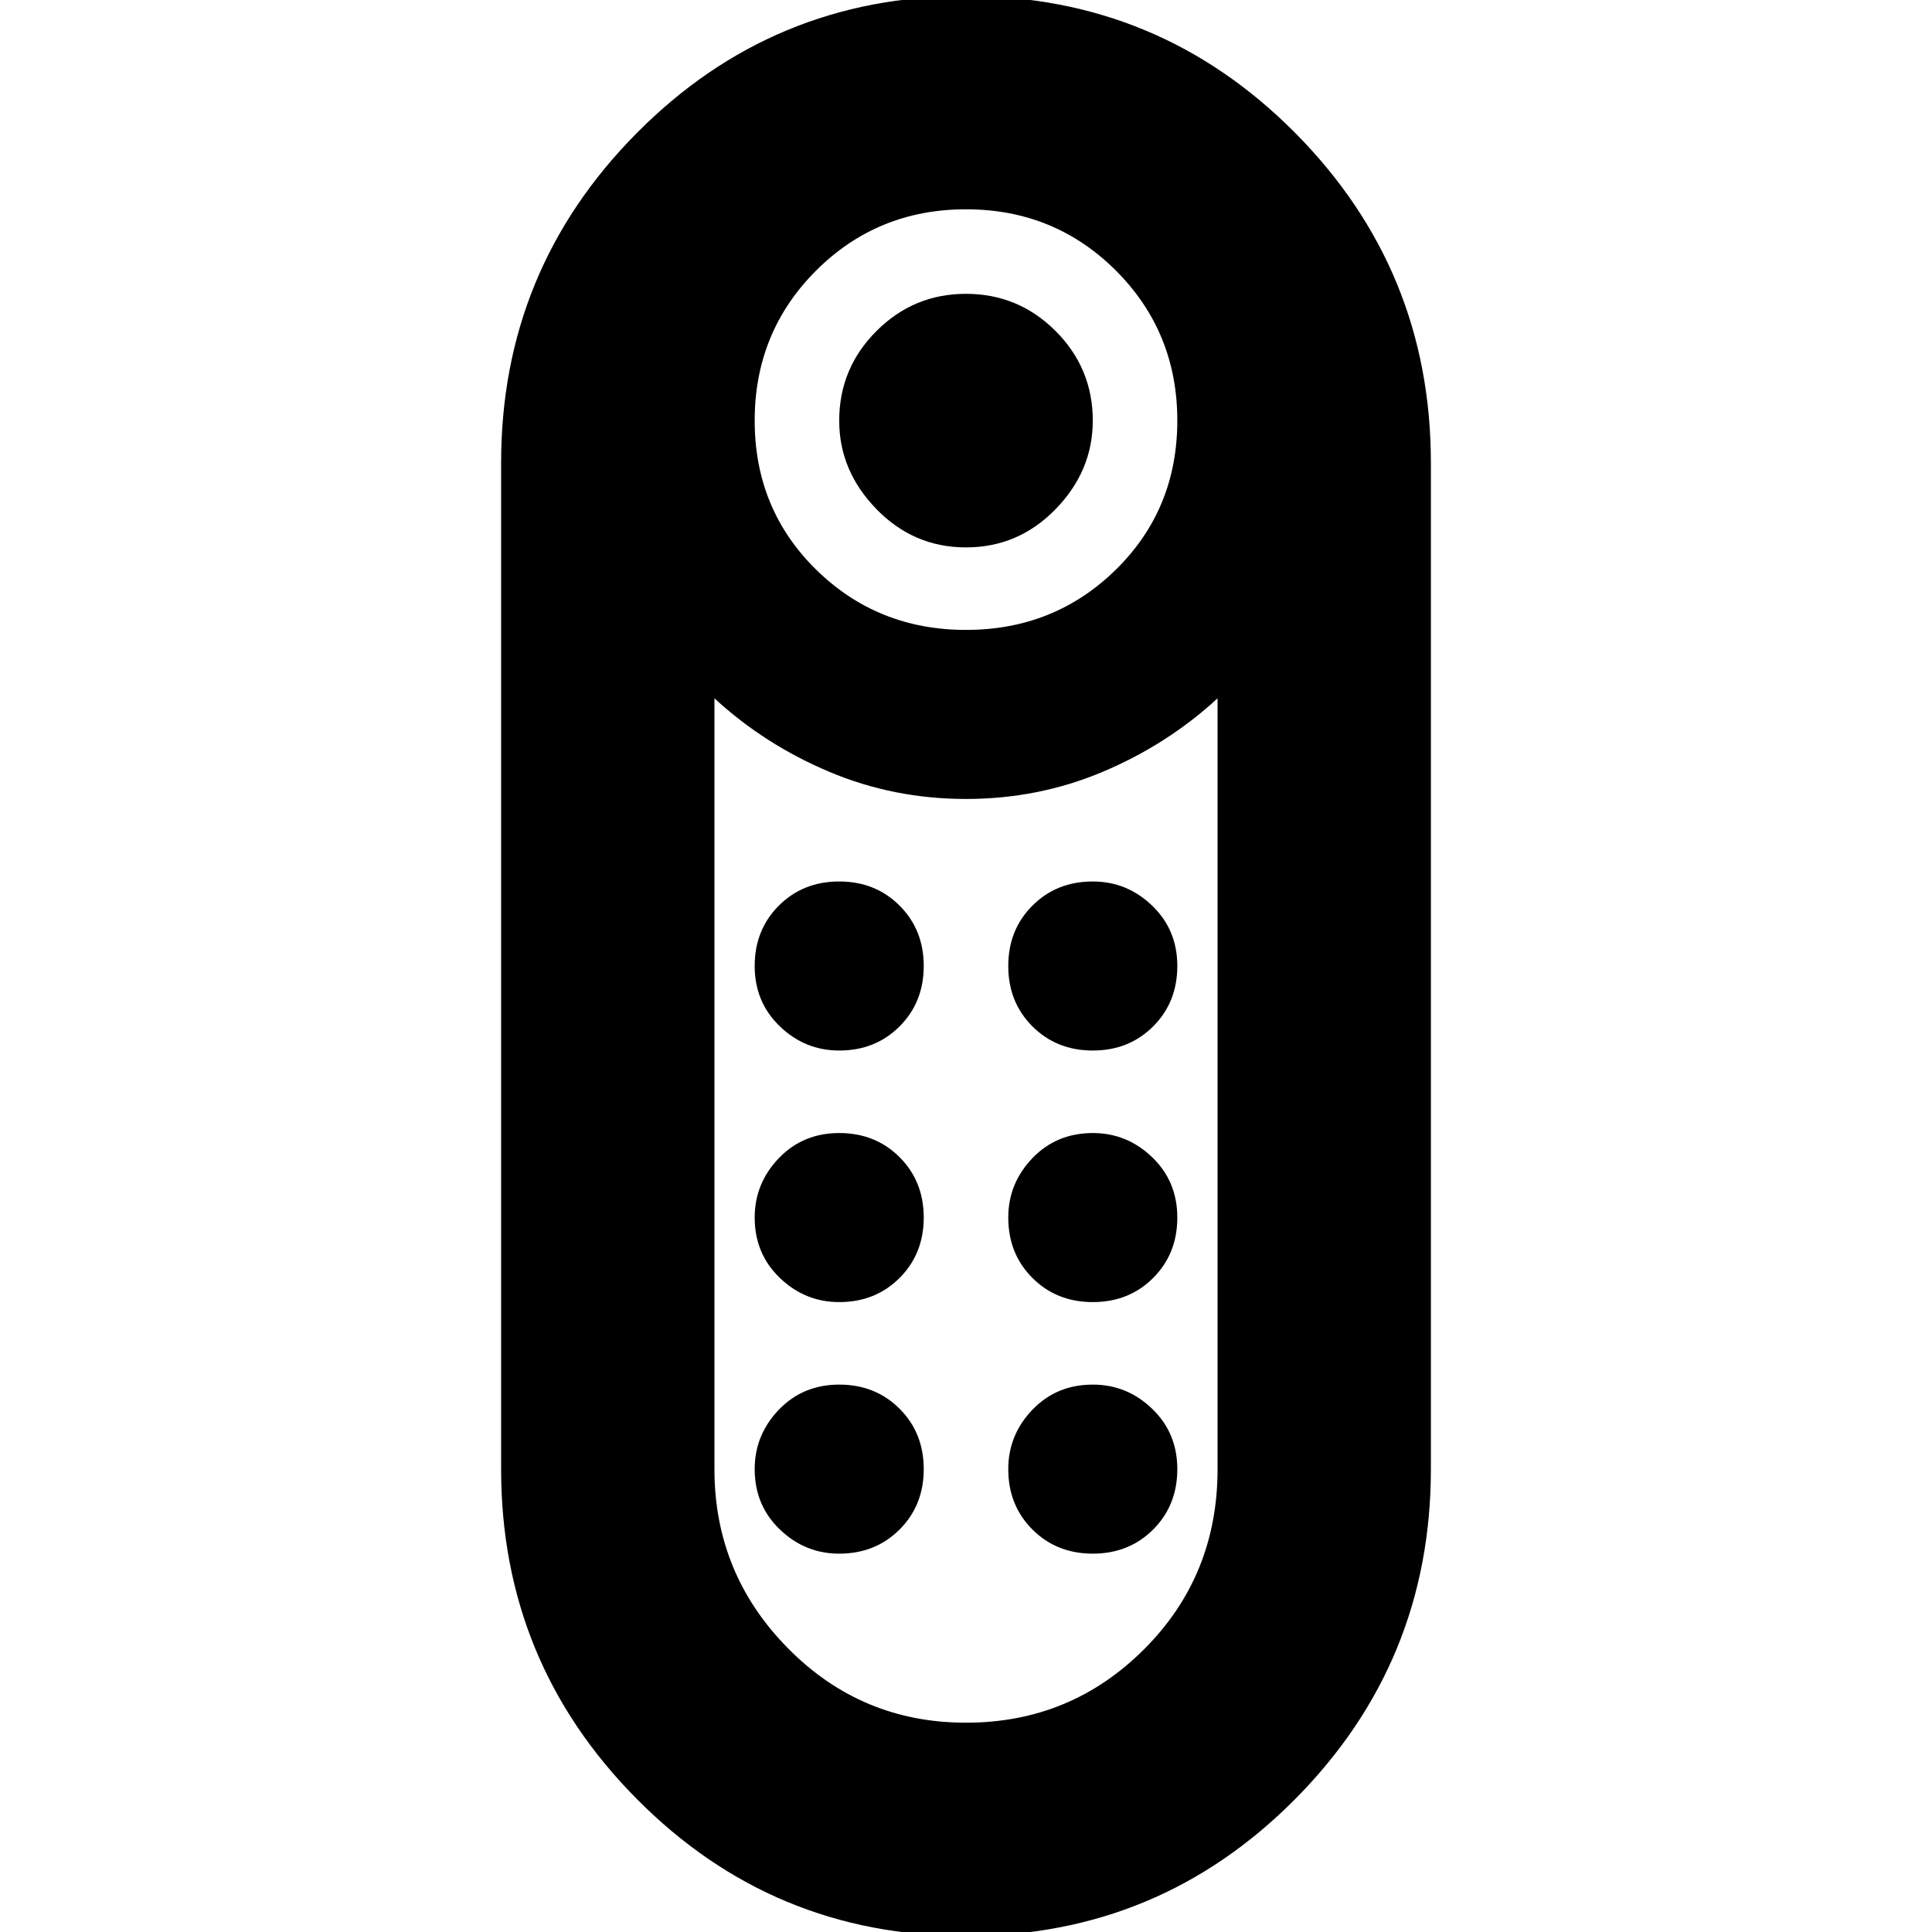 <svg xmlns="http://www.w3.org/2000/svg" height="24" width="24"><path d="M12 6.8q-.65 0-1.112-.475-.463-.475-.463-1.1 0-.65.463-1.113Q11.35 3.65 12 3.65q.65 0 1.113.462.462.463.462 1.113 0 .625-.462 1.1Q12.65 6.8 12 6.8Zm0 17.25q-2.4 0-4.087-1.7-1.688-1.7-1.688-4.1V5.75q0-2.4 1.688-4.1Q9.6-.05 12-.05q2.4 0 4.088 1.7 1.687 1.7 1.687 4.1v12.5q0 2.4-1.687 4.1-1.688 1.7-4.088 1.7Zm0-16.225q1.1 0 1.863-.75.762-.75.762-1.85t-.762-1.863Q13.1 2.6 12 2.6t-1.863.762q-.762.763-.762 1.863t.762 1.85q.763.75 1.863.75ZM12 21.4q1.3 0 2.213-.913.912-.912.912-2.237V8.675q-.625.575-1.425.912-.8.338-1.7.338-.9 0-1.7-.338-.8-.337-1.425-.912v9.575q0 1.3.913 2.225.912.925 2.212.925Zm-1.575-5.225q-.425 0-.737-.3-.313-.3-.313-.75 0-.425.3-.738.3-.312.75-.312t.75.3q.3.3.3.75t-.3.75q-.3.3-.75.3Zm0-3.125q-.425 0-.737-.3-.313-.3-.313-.75t.3-.75q.3-.3.75-.3t.75.3q.3.3.3.75t-.3.75q-.3.3-.75.3Zm3.15 0q-.45 0-.75-.3t-.3-.75q0-.45.3-.75t.75-.3q.425 0 .737.3.313.3.313.75t-.3.75q-.3.3-.75.3Zm0 3.125q-.45 0-.75-.3t-.3-.75q0-.425.3-.738.3-.312.75-.312.425 0 .737.3.313.3.313.75t-.3.75q-.3.3-.75.3Zm-3.15 3.125q-.425 0-.737-.3-.313-.3-.313-.75 0-.425.3-.738.3-.312.75-.312t.75.3q.3.3.3.75t-.3.75q-.3.3-.75.3Zm3.15 0q-.45 0-.75-.3t-.3-.75q0-.425.3-.738.3-.312.75-.312.425 0 .737.3.313.3.313.75t-.3.75q-.3.3-.75.3Z"/></svg>